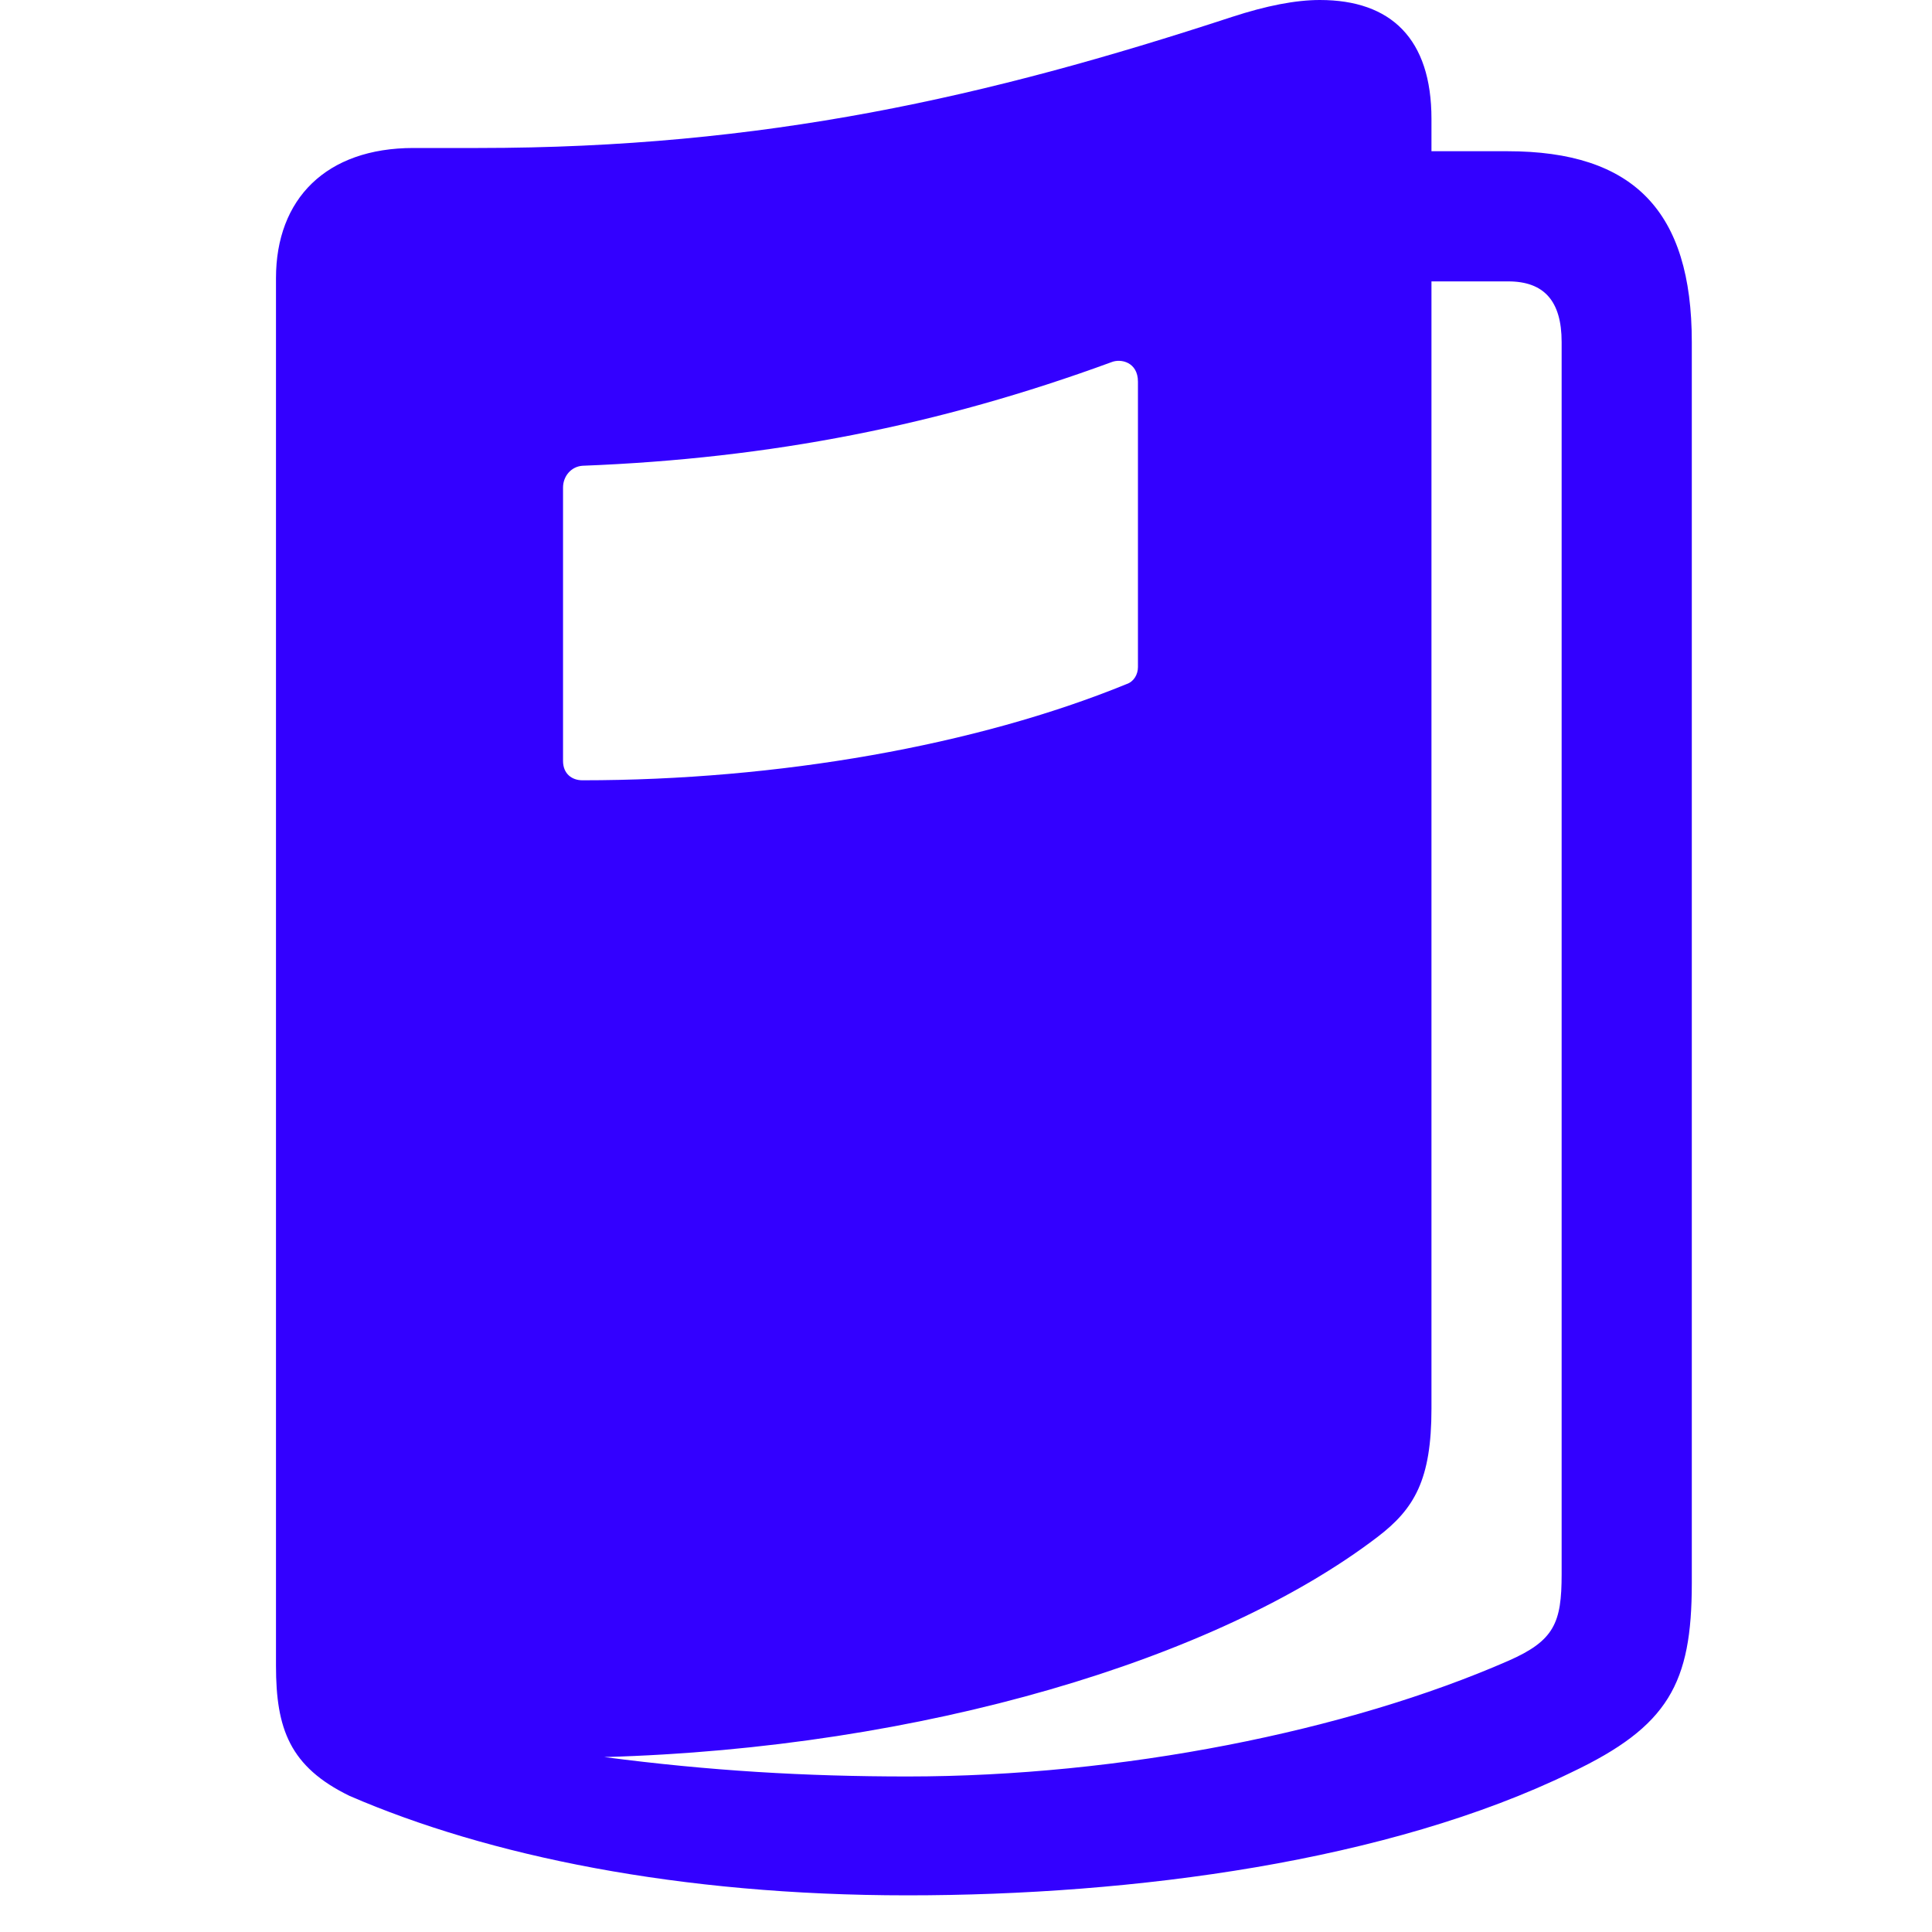<svg width="40" height="40" viewBox="0 0 40 40" fill="none" xmlns="http://www.w3.org/2000/svg">
<path d="M5.714 34.487C5.714 35.792 5.998 36.579 7.237 37.182C10.1 38.421 14.051 39.241 18.789 39.241C23.476 39.241 28.75 38.538 32.533 36.696C34.542 35.742 35.027 34.855 35.027 32.779V7.081C35.027 4.369 33.822 3.131 31.211 3.131H29.637V2.461C29.637 0.804 28.8 0 27.327 0C26.824 0 26.222 0.117 25.502 0.352C20.446 2.009 15.825 3.064 9.899 3.064H8.56C6.752 3.064 5.714 4.118 5.714 5.759V34.487ZM11.657 15.753V10.095C11.657 9.86 11.824 9.66 12.059 9.643C15.959 9.492 19.442 8.806 23.007 7.5C23.208 7.416 23.56 7.5 23.56 7.902V13.811C23.56 13.962 23.476 14.113 23.325 14.163C20.212 15.435 16.11 16.155 12.059 16.155C11.841 16.155 11.657 16.021 11.657 15.753ZM12.511 36.378C19.09 36.194 25.2 34.353 28.515 31.825C29.285 31.239 29.637 30.636 29.637 29.163V5.826H31.227C31.964 5.826 32.332 6.228 32.332 7.081V32.595C32.332 33.599 32.181 33.968 31.227 34.386C27.896 35.843 23.208 36.78 18.789 36.78C16.679 36.78 14.687 36.663 12.511 36.378Z" fill="#3300FF"/>
</svg>
